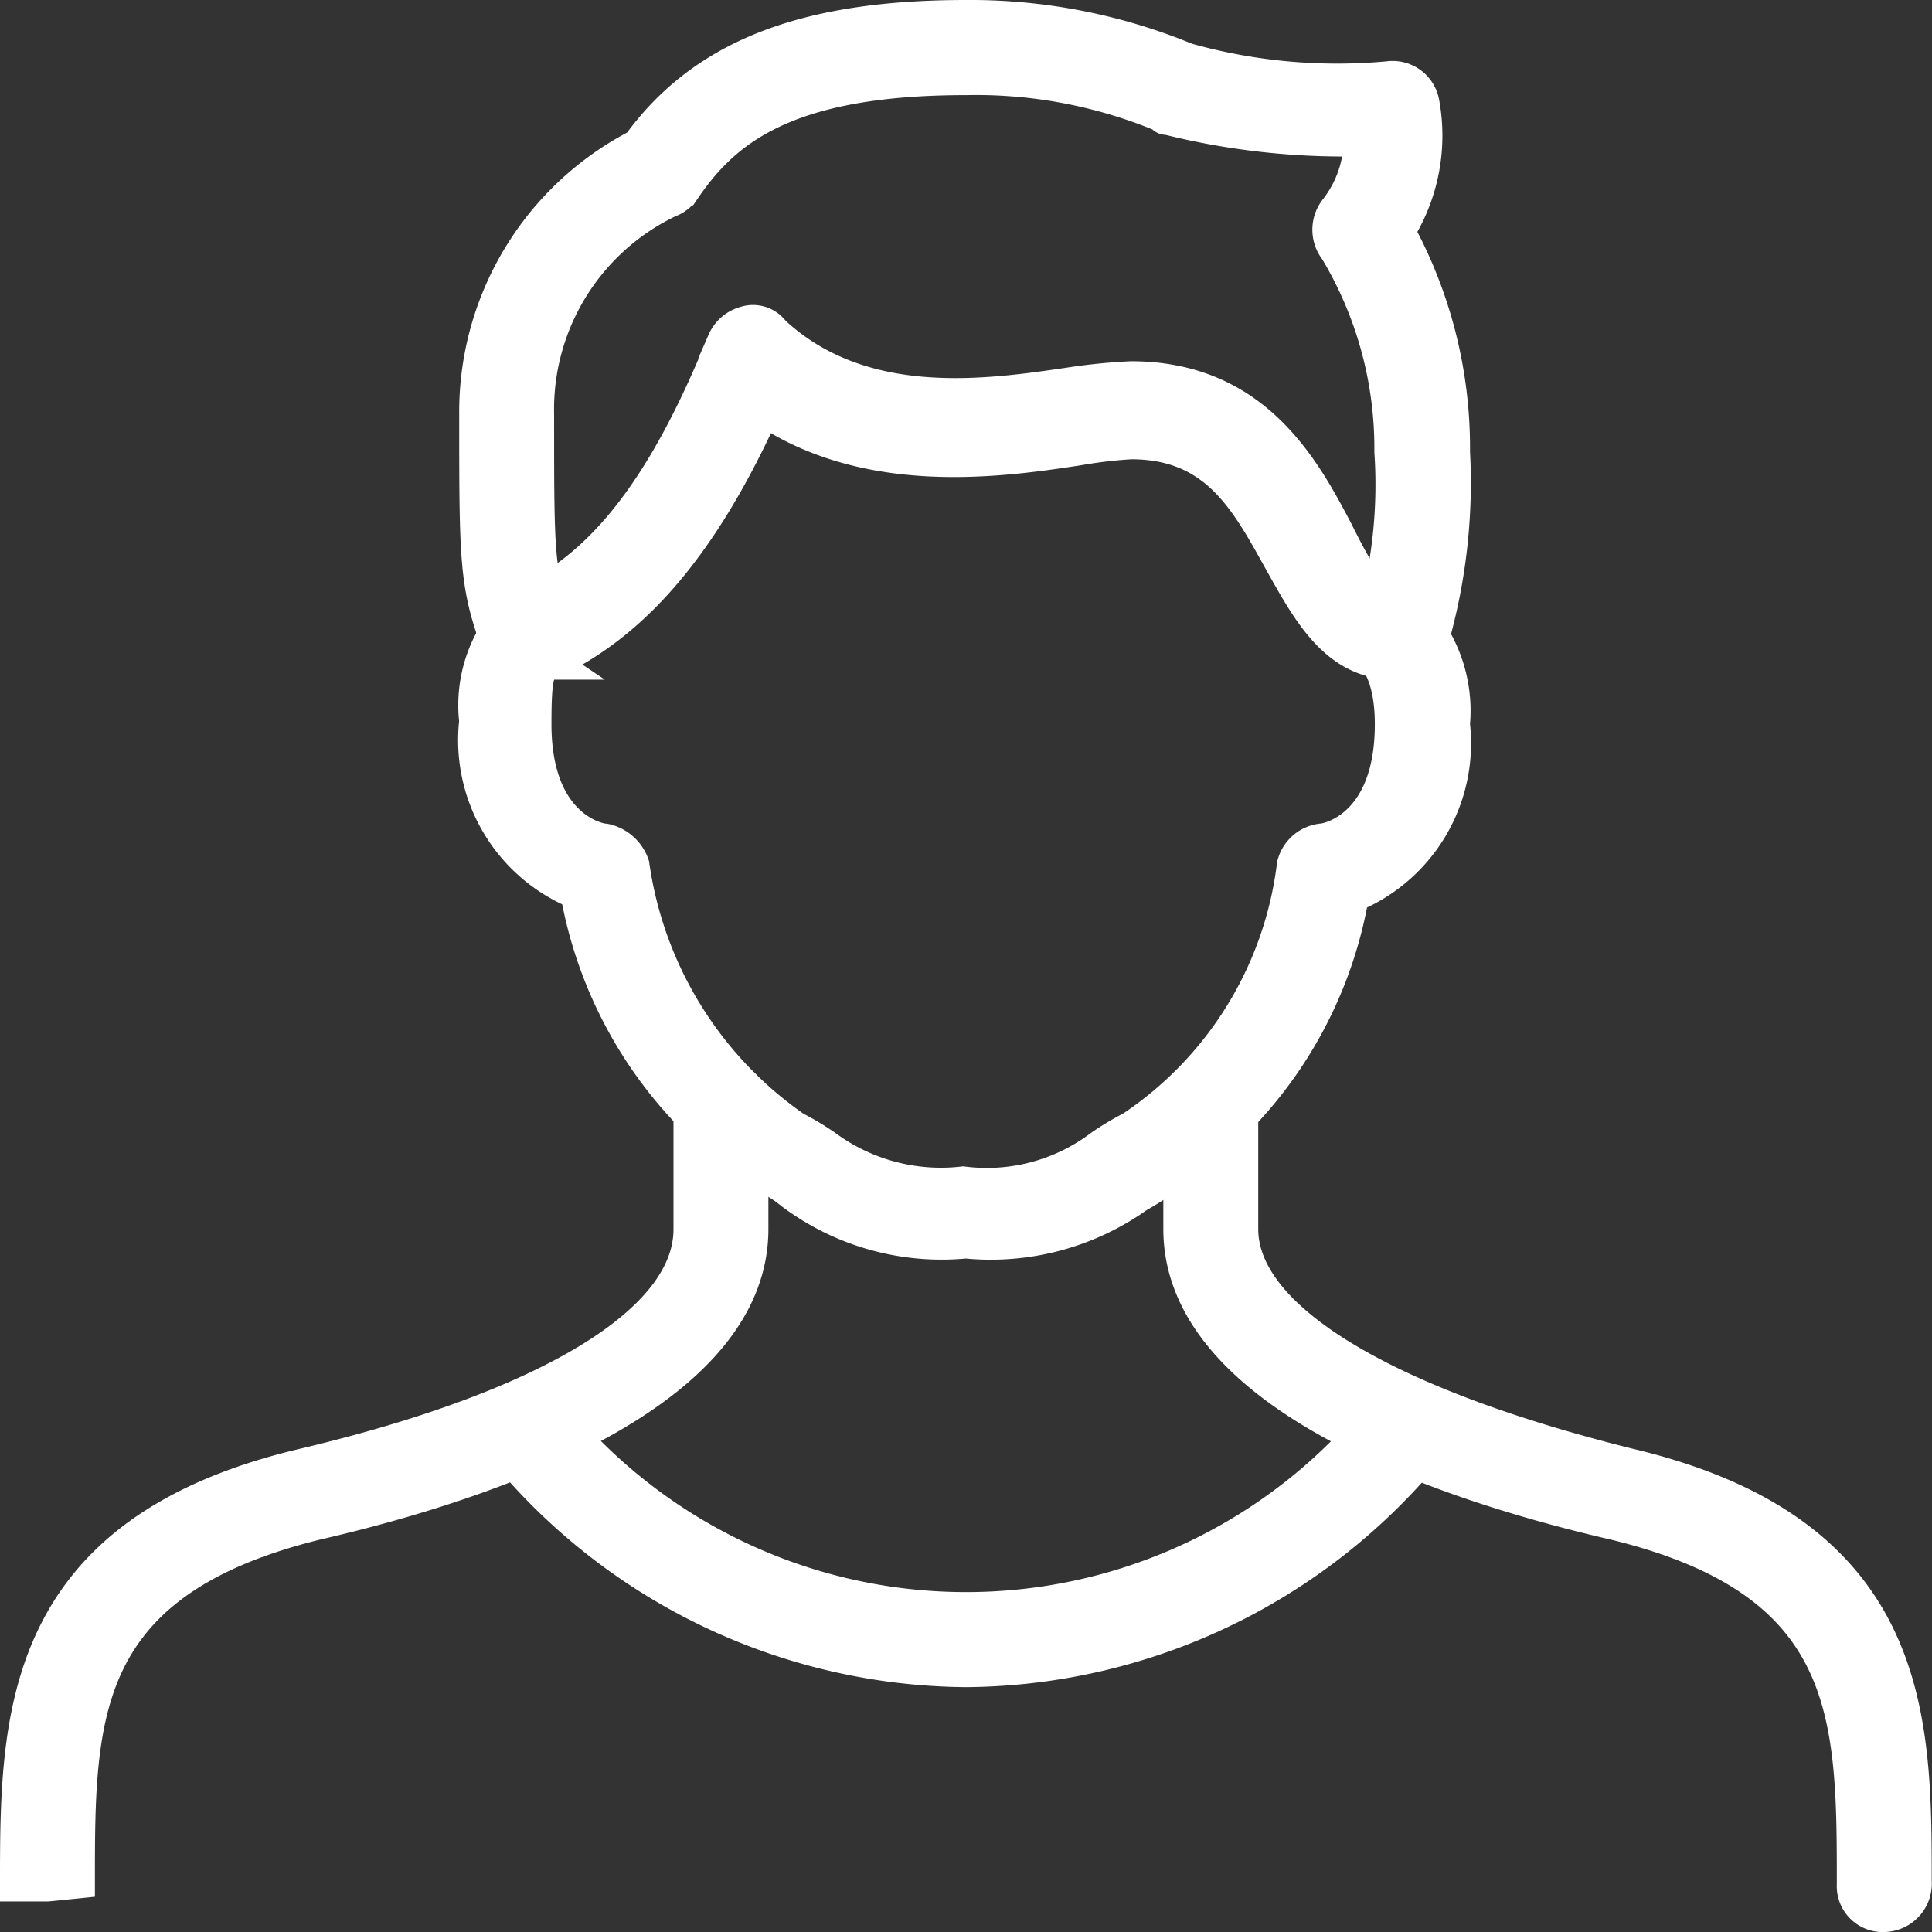 <svg xmlns="http://www.w3.org/2000/svg" width="28.5" height="28.5" viewBox="0 0 28.5 28.5">
  <rect x="0" y="0" width="28.5" height="28.5" fill="#333333" stroke="none"/>
  <g id="man_1_" data-name="man(1)" transform="translate(-0.75 -0.75)">
    <g id="Group_210" data-name="Group 210" transform="translate(7.774 9.595)">
      <path id="Path_5215" data-name="Path 5215" d="M23.226,29.5a3.681,3.681,0,0,1-2.574-.723,1.584,1.584,0,0,0-.361-.226,6.29,6.29,0,0,1-2.8-4.2A2.429,2.429,0,0,1,16,21.824a2.02,2.02,0,0,1,.632-1.716.457.457,0,0,1,.5.768c-.226.135-.271.226-.271.994,0,1.535.948,1.716,1.039,1.716a.551.551,0,0,1,.406.361A5.7,5.7,0,0,0,20.7,27.83a3.972,3.972,0,0,1,.452.271,2.873,2.873,0,0,0,2.032.542,2.792,2.792,0,0,0,2.032-.542,3.971,3.971,0,0,1,.452-.271,5.458,5.458,0,0,0,2.394-3.884.48.48,0,0,1,.406-.361c.09,0,1.039-.181,1.039-1.716,0-.768-.271-.994-.271-.994a.405.405,0,0,1-.09-.632.409.409,0,0,1,.632-.09,2.117,2.117,0,0,1,.632,1.716,2.429,2.429,0,0,1-1.49,2.529,6.245,6.245,0,0,1-2.8,4.2,4.165,4.165,0,0,1-.361.226,3.73,3.73,0,0,1-2.529.677Z" transform="translate(-16 -20.031)" fill="#fff" stroke="#fff" stroke-width="0.5"/>
    </g>
    <g id="Group_211" data-name="Group 211" transform="translate(8.236 5.499)">
      <path id="Path_5216" data-name="Path 5216" d="M17.464,15.947a.434.434,0,0,1-.406-.271.448.448,0,0,1,.226-.587c1.174-.542,2.077-1.716,2.935-3.839a.477.477,0,0,1,.316-.271.364.364,0,0,1,.406.135c1.31,1.219,3.161.948,4.381.768a8.622,8.622,0,0,1,.9-.09c1.806,0,2.529,1.31,3.026,2.258.316.632.542,1.039.858,1.039a.452.452,0,1,1,0,.9c-.858,0-1.265-.768-1.671-1.49-.5-.9-.948-1.761-2.213-1.761a6.743,6.743,0,0,0-.768.09c-1.174.181-3.116.452-4.652-.587-.9,1.987-1.9,3.161-3.161,3.748a.272.272,0,0,0-.181-.045Z" transform="translate(-17.023 -10.962)" fill="#fff" stroke="#fff" stroke-width="0.5"/>
    </g>
    <g id="Group_212" data-name="Group 212" transform="translate(18.161 16.581)">
      <path id="Path_5217" data-name="Path 5217" d="M49.387,47.919a.427.427,0,0,1-.452-.452c0-2.484,0-4.471-3.523-5.329C42.477,41.461,39,40.106,39,37.8V35.952a.452.452,0,0,1,.9,0V37.8c0,1.31,2.077,2.574,5.69,3.477,4.245.994,4.245,3.748,4.245,6.142A.464.464,0,0,1,49.387,47.919Z" transform="translate(-39 -35.5)" fill="#fff" stroke="#fff" stroke-width="0.5"/>
    </g>
    <g id="Group_213" data-name="Group 213" transform="translate(1 16.581)">
      <path id="Path_5218" data-name="Path 5218" d="M1.452,47.468H1c0-2.439,0-5.194,4.245-6.187,3.613-.858,5.69-2.123,5.69-3.477V35.952a.452.452,0,0,1,.9,0V37.8c0,2.3-3.477,3.658-6.413,4.335C1.9,43,1.9,44.984,1.9,47.423Z" transform="translate(-1 -35.5)" fill="#fff" stroke="#fff" stroke-width="0.5"/>
    </g>
    <g id="Group_214" data-name="Group 214" transform="translate(8.111 21.433)">
      <path id="Path_5219" data-name="Path 5219" d="M23.635,50.2a8.908,8.908,0,0,1-6.774-3.206.448.448,0,0,1,.677-.587,7.875,7.875,0,0,0,12.194,0,.448.448,0,0,1,.677.587A8.908,8.908,0,0,1,23.635,50.2Z" transform="translate(-16.745 -46.245)" fill="#fff" stroke="#fff" stroke-width="0.5"/>
    </g>
    <g id="Group_215" data-name="Group 215" transform="translate(7.774 1)">
      <path id="Path_5220" data-name="Path 5220" d="M16.768,10.619a.4.4,0,0,1-.406-.271C16,9.4,16,9.084,16,6.871A4.416,4.416,0,0,1,18.394,2.9c.948-1.31,2.439-1.9,4.832-1.9a8.348,8.348,0,0,1,3.252.632,8.222,8.222,0,0,0,2.981.271.447.447,0,0,1,.5.361,2.664,2.664,0,0,1-.361,1.9,6.675,6.675,0,0,1,.813,3.252,8.445,8.445,0,0,1-.361,2.935.457.457,0,1,1-.858-.316A7.206,7.206,0,0,0,29.5,7.413a5.685,5.685,0,0,0-.813-2.981.475.475,0,0,1,0-.587,1.7,1.7,0,0,0,.361-1.039,10.716,10.716,0,0,1-2.845-.316c-.045,0-.045,0-.09-.045a7.175,7.175,0,0,0-2.89-.542c-2.665,0-3.568.768-4.155,1.626a.451.451,0,0,1-.226.181A3.411,3.411,0,0,0,16.9,6.871c0,2.168,0,2.348.316,3.116a.47.47,0,0,1-.271.587.272.272,0,0,1-.181.045Z" transform="translate(-16 -1)" fill="#fff" stroke="#fff" stroke-width="0.5"/>
    </g>
  </g>
</svg>

